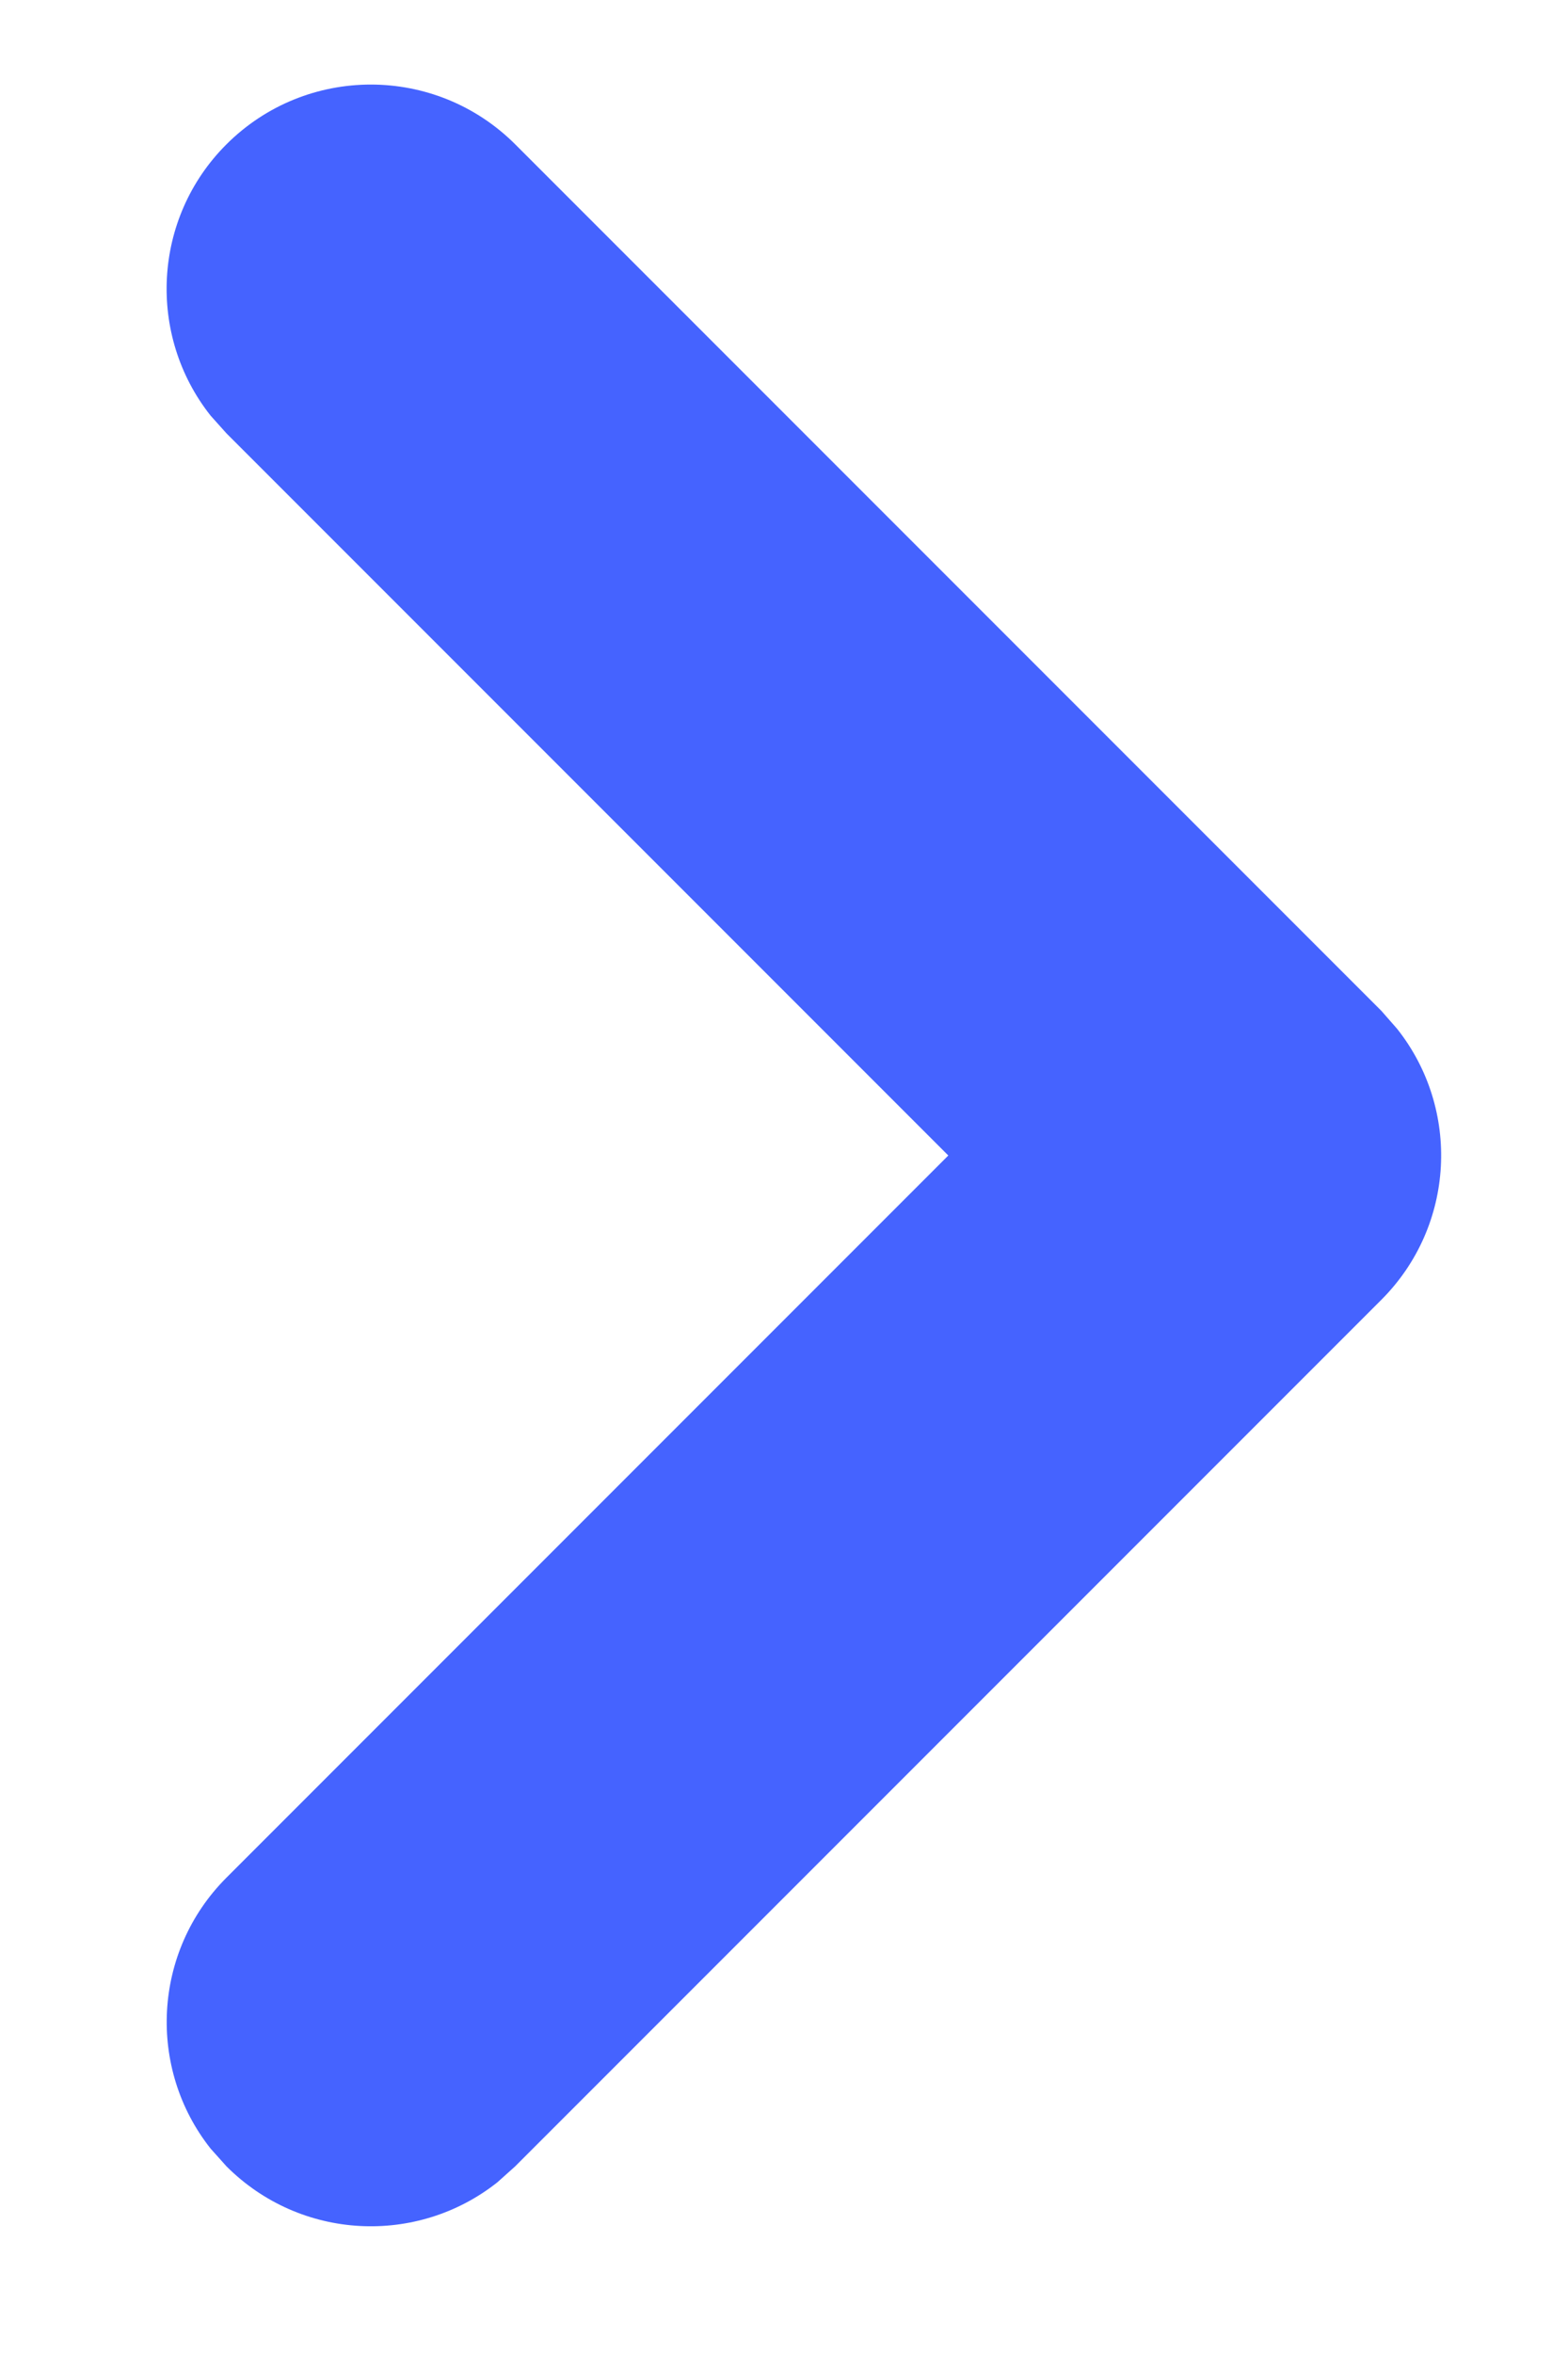 <svg width="6px" height="9px" viewBox="0 0 6 9" version="1.1" xmlns="http://www.w3.org/2000/svg" xmlns:xlink="http://www.w3.org/1999/xlink">
    <title>Path 10</title>
    <g id="მთავარი-გვერდი" stroke="none" stroke-width="1" fill="none" fill-rule="evenodd">
        <g id="მთავარი-გვერდი-/-restyle-v2" transform="translate(-1031, -888)" fill="#4563FF">
            <g id="Group-39" transform="translate(254, 445)">
                <g id="Group-31" transform="translate(0, 56)">
                    <g id="lines" transform="translate(0, 1)">
                        <g id="Group-49" transform="translate(689, 365)">
                            <g id="Group-2" transform="translate(89.5, 25.5) scale(-1, 1) translate(-89.5, -25.5) translate(85, 21)">
                                <path d="M6.924,1.294 C7.356,1.294 7.706,1.644 7.706,2.076 C7.706,2.476 7.404,2.807 7.015,2.852 L6.924,2.857 L3.018,2.857 L3.018,6.763 C3.018,7.164 2.716,7.494 2.328,7.539 L2.237,7.544 C1.836,7.544 1.506,7.243 1.461,6.854 L1.456,6.763 L1.456,2.076 C1.456,1.675 1.757,1.345 2.146,1.3 L2.237,1.294 L6.924,1.294 Z" id="Path-10" transform="translate(4.581, 4.419) rotate(-45) translate(-4.581, -4.419) "></path>
                            </g>
                        </g>
                    </g>
                </g>
            </g>
        </g>
    </g>
</svg>